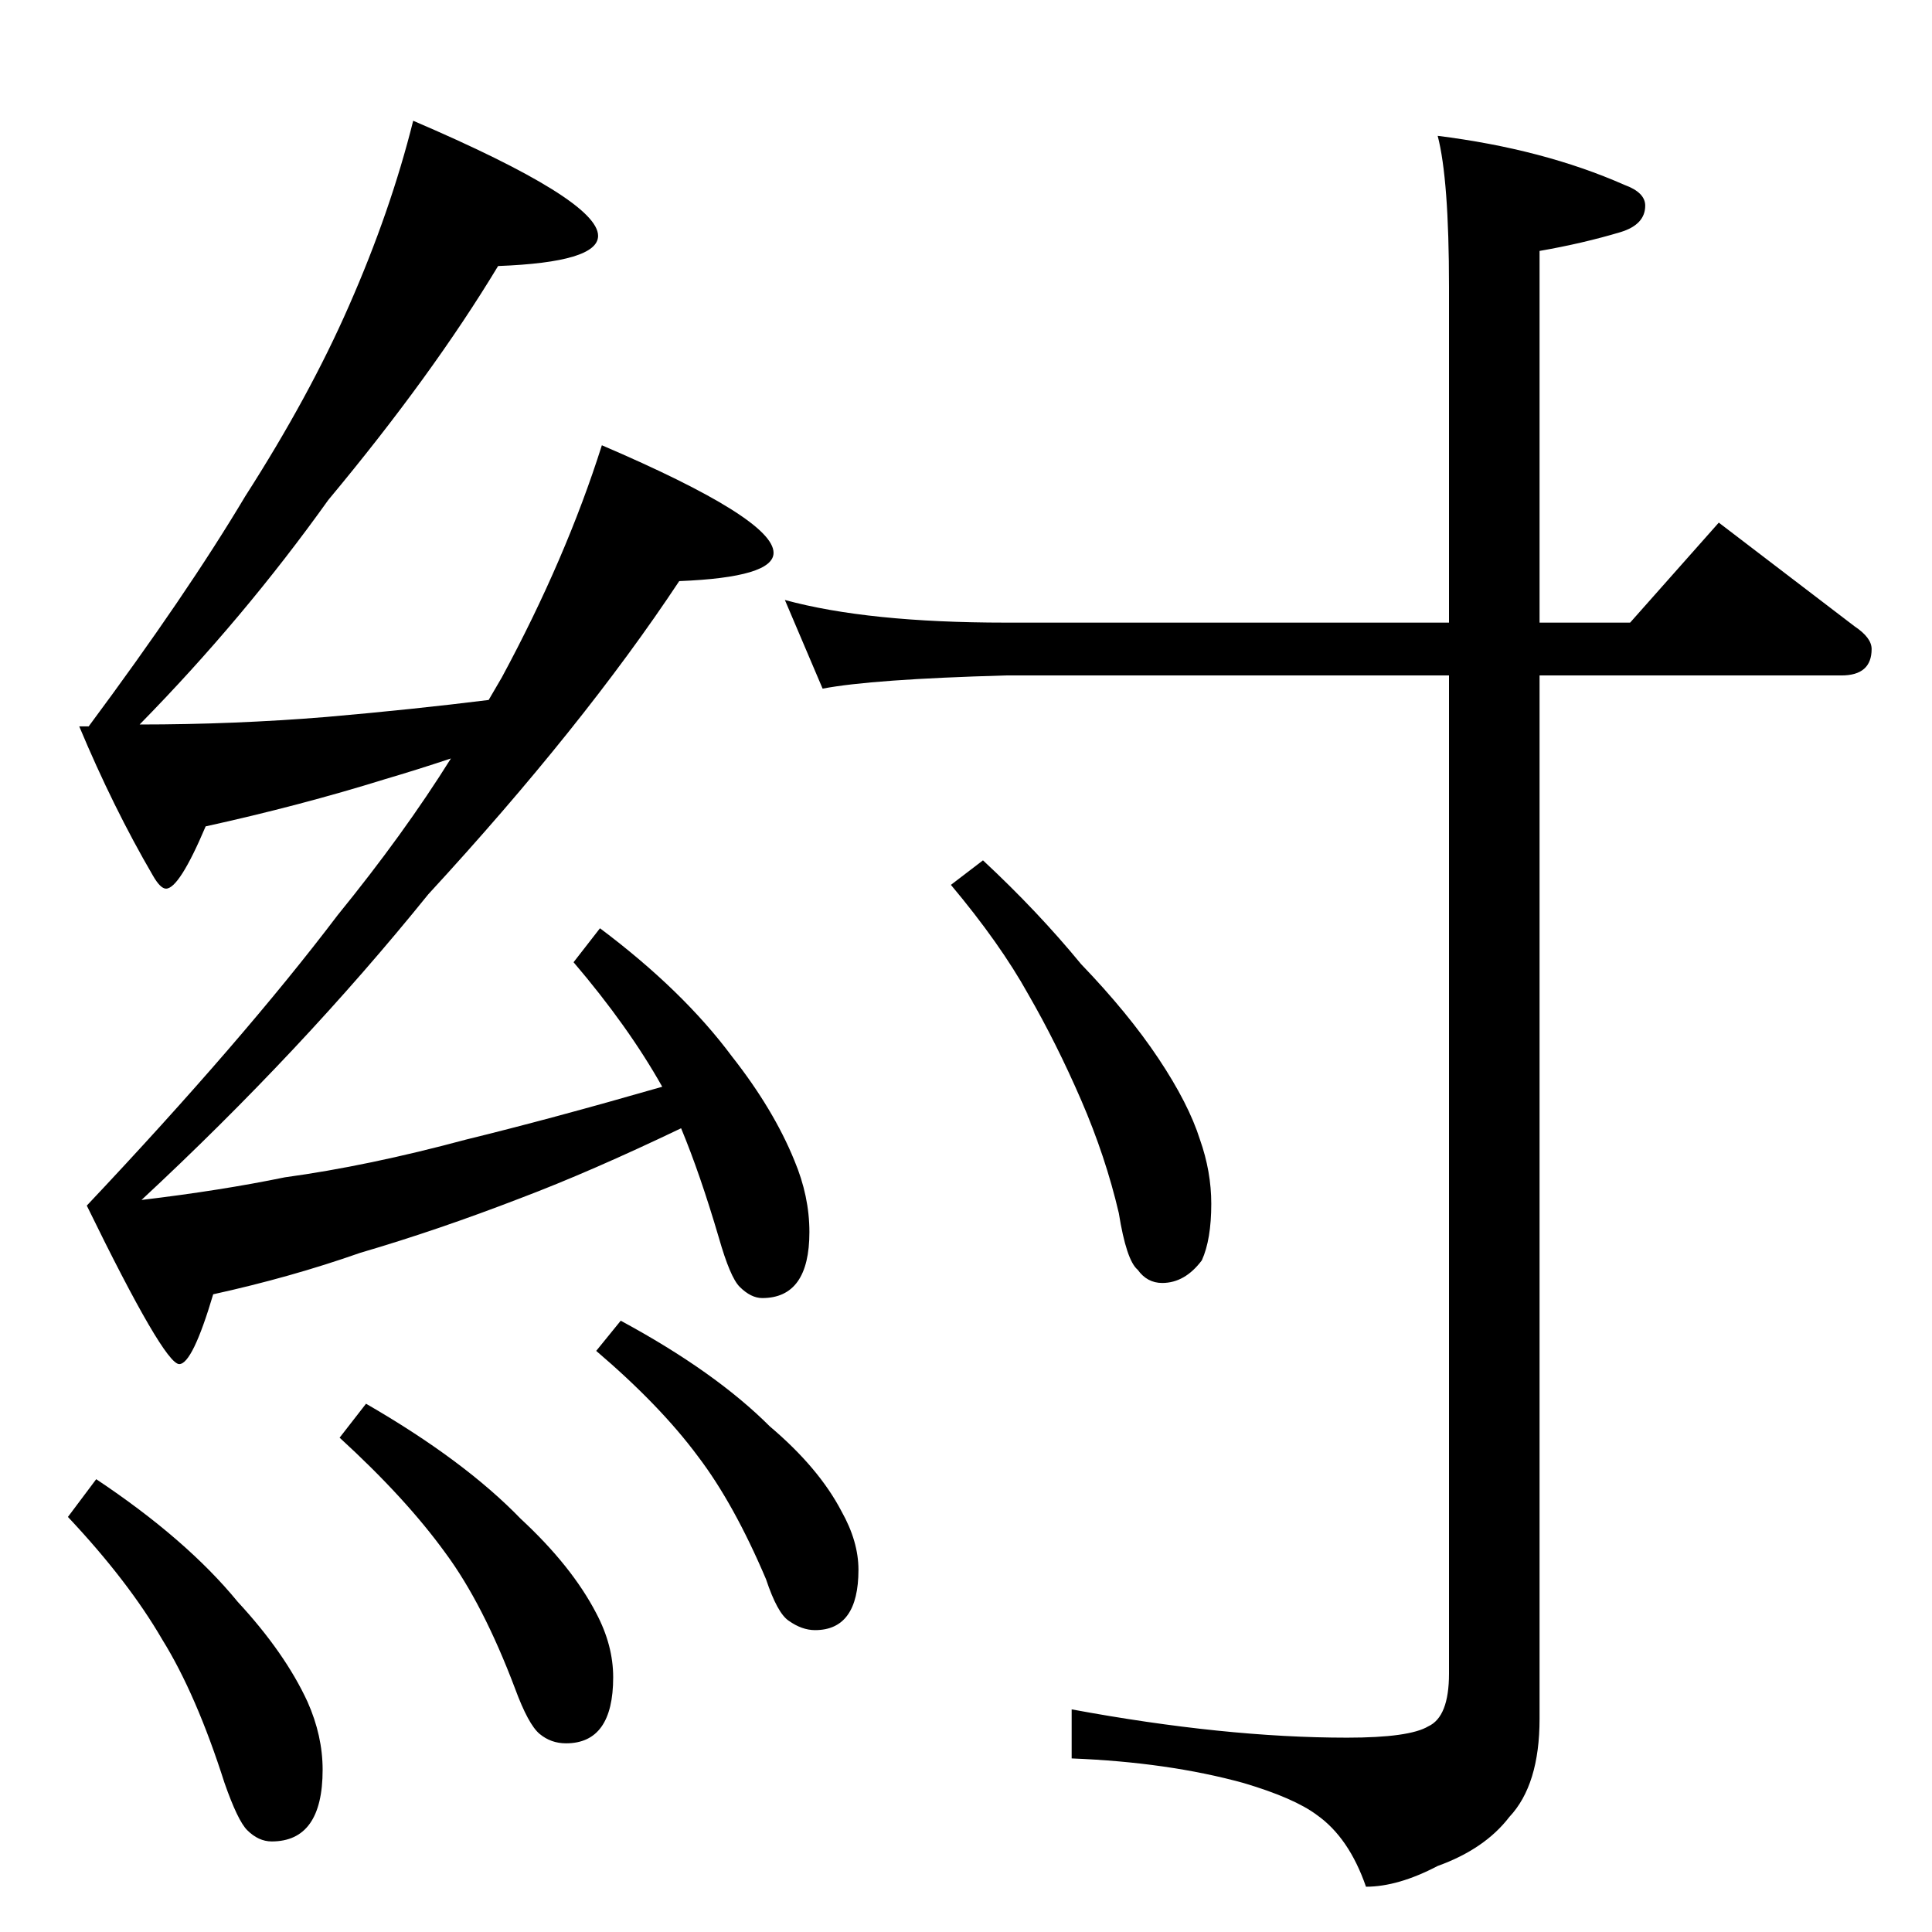 <?xml version="1.0" standalone="no"?>
<!DOCTYPE svg PUBLIC "-//W3C//DTD SVG 1.1//EN" "http://www.w3.org/Graphics/SVG/1.1/DTD/svg11.dtd" >
<svg xmlns="http://www.w3.org/2000/svg" xmlns:xlink="http://www.w3.org/1999/xlink" version="1.1" viewBox="0 -204 1024 1024">
  <g transform="matrix(1 0 0 -1 0 820)">
   <path fill="currentColor"
d="M219 960q98 -42 98 -61q0 -14 -53 -16q-35 -58 -90 -124q-45 -63 -100 -119q50 0 99 4q46 4 86 9l7 12q34 63 53 123q91 -39 91 -57q0 -13 -50 -15q-51 -77 -133 -166q-67 -83 -152 -162q42 5 76 12q44 6 96 20q45 11 104 28q-18 32 -47 66l14 18q44 -33 70 -68
q22 -28 33 -55q8 -19 8 -38q0 -35 -25 -35q-6 0 -12 6q-5 5 -11 26q-10 34 -20 58q-48 -23 -85 -37q-44 -17 -85 -29q-37 -13 -78 -22q-11 -37 -18 -37q-8 0 -49 84q83 88 133 154q35 43 60 83q-18 -6 -35 -11q-45 -14 -95 -25q-14 -33 -21 -33q-3 0 -7 7q-21 36 -39 79h5
q52 70 83 122q34 53 55 101q22 50 34 98zM51 240q48 -32 75 -65q25 -27 37 -53q8 -18 8 -36q0 -38 -27 -38q-7 0 -13 6q-5 5 -12 25q-15 47 -33 76q-18 31 -50 65zM194 280q52 -30 82 -61q27 -25 40 -50q9 -17 9 -34q0 -35 -25 -35q-8 0 -14 5t-13 24q-17 45 -37 72
q-21 29 -56 61zM329 324q50 -27 79 -56q26 -22 38 -45q9 -16 9 -31q0 -32 -23 -32q-7 0 -14 5q-6 4 -12 22q-17 40 -36 65q-20 27 -54 56zM416 706q44 -12 117 -12h235v178q0 57 -6 80q56 -7 99 -26q11 -4 11 -11q0 -10 -13 -14q-20 -6 -43 -10v-197h48l47 53l72 -55
q9 -6 9 -12q0 -14 -16 -14h-160v-553q0 -35 -16 -52q-13 -17 -38 -26q-21 -11 -38 -11q-9 26 -26 38q-12 9 -39 17q-40 11 -91 13v26q81 -15 146 -15q33 0 43 6q11 5 11 28v529h-235q-71 -2 -97 -7zM521 568q29 -27 52 -55q25 -26 41 -50t22 -43q6 -17 6 -34q0 -19 -5 -30
q-9 -12 -21 -12q-8 0 -13 7q-6 5 -10 30q-7 30 -20 60t-28 56q-15 27 -41 58z" />
  </g>

</svg>
